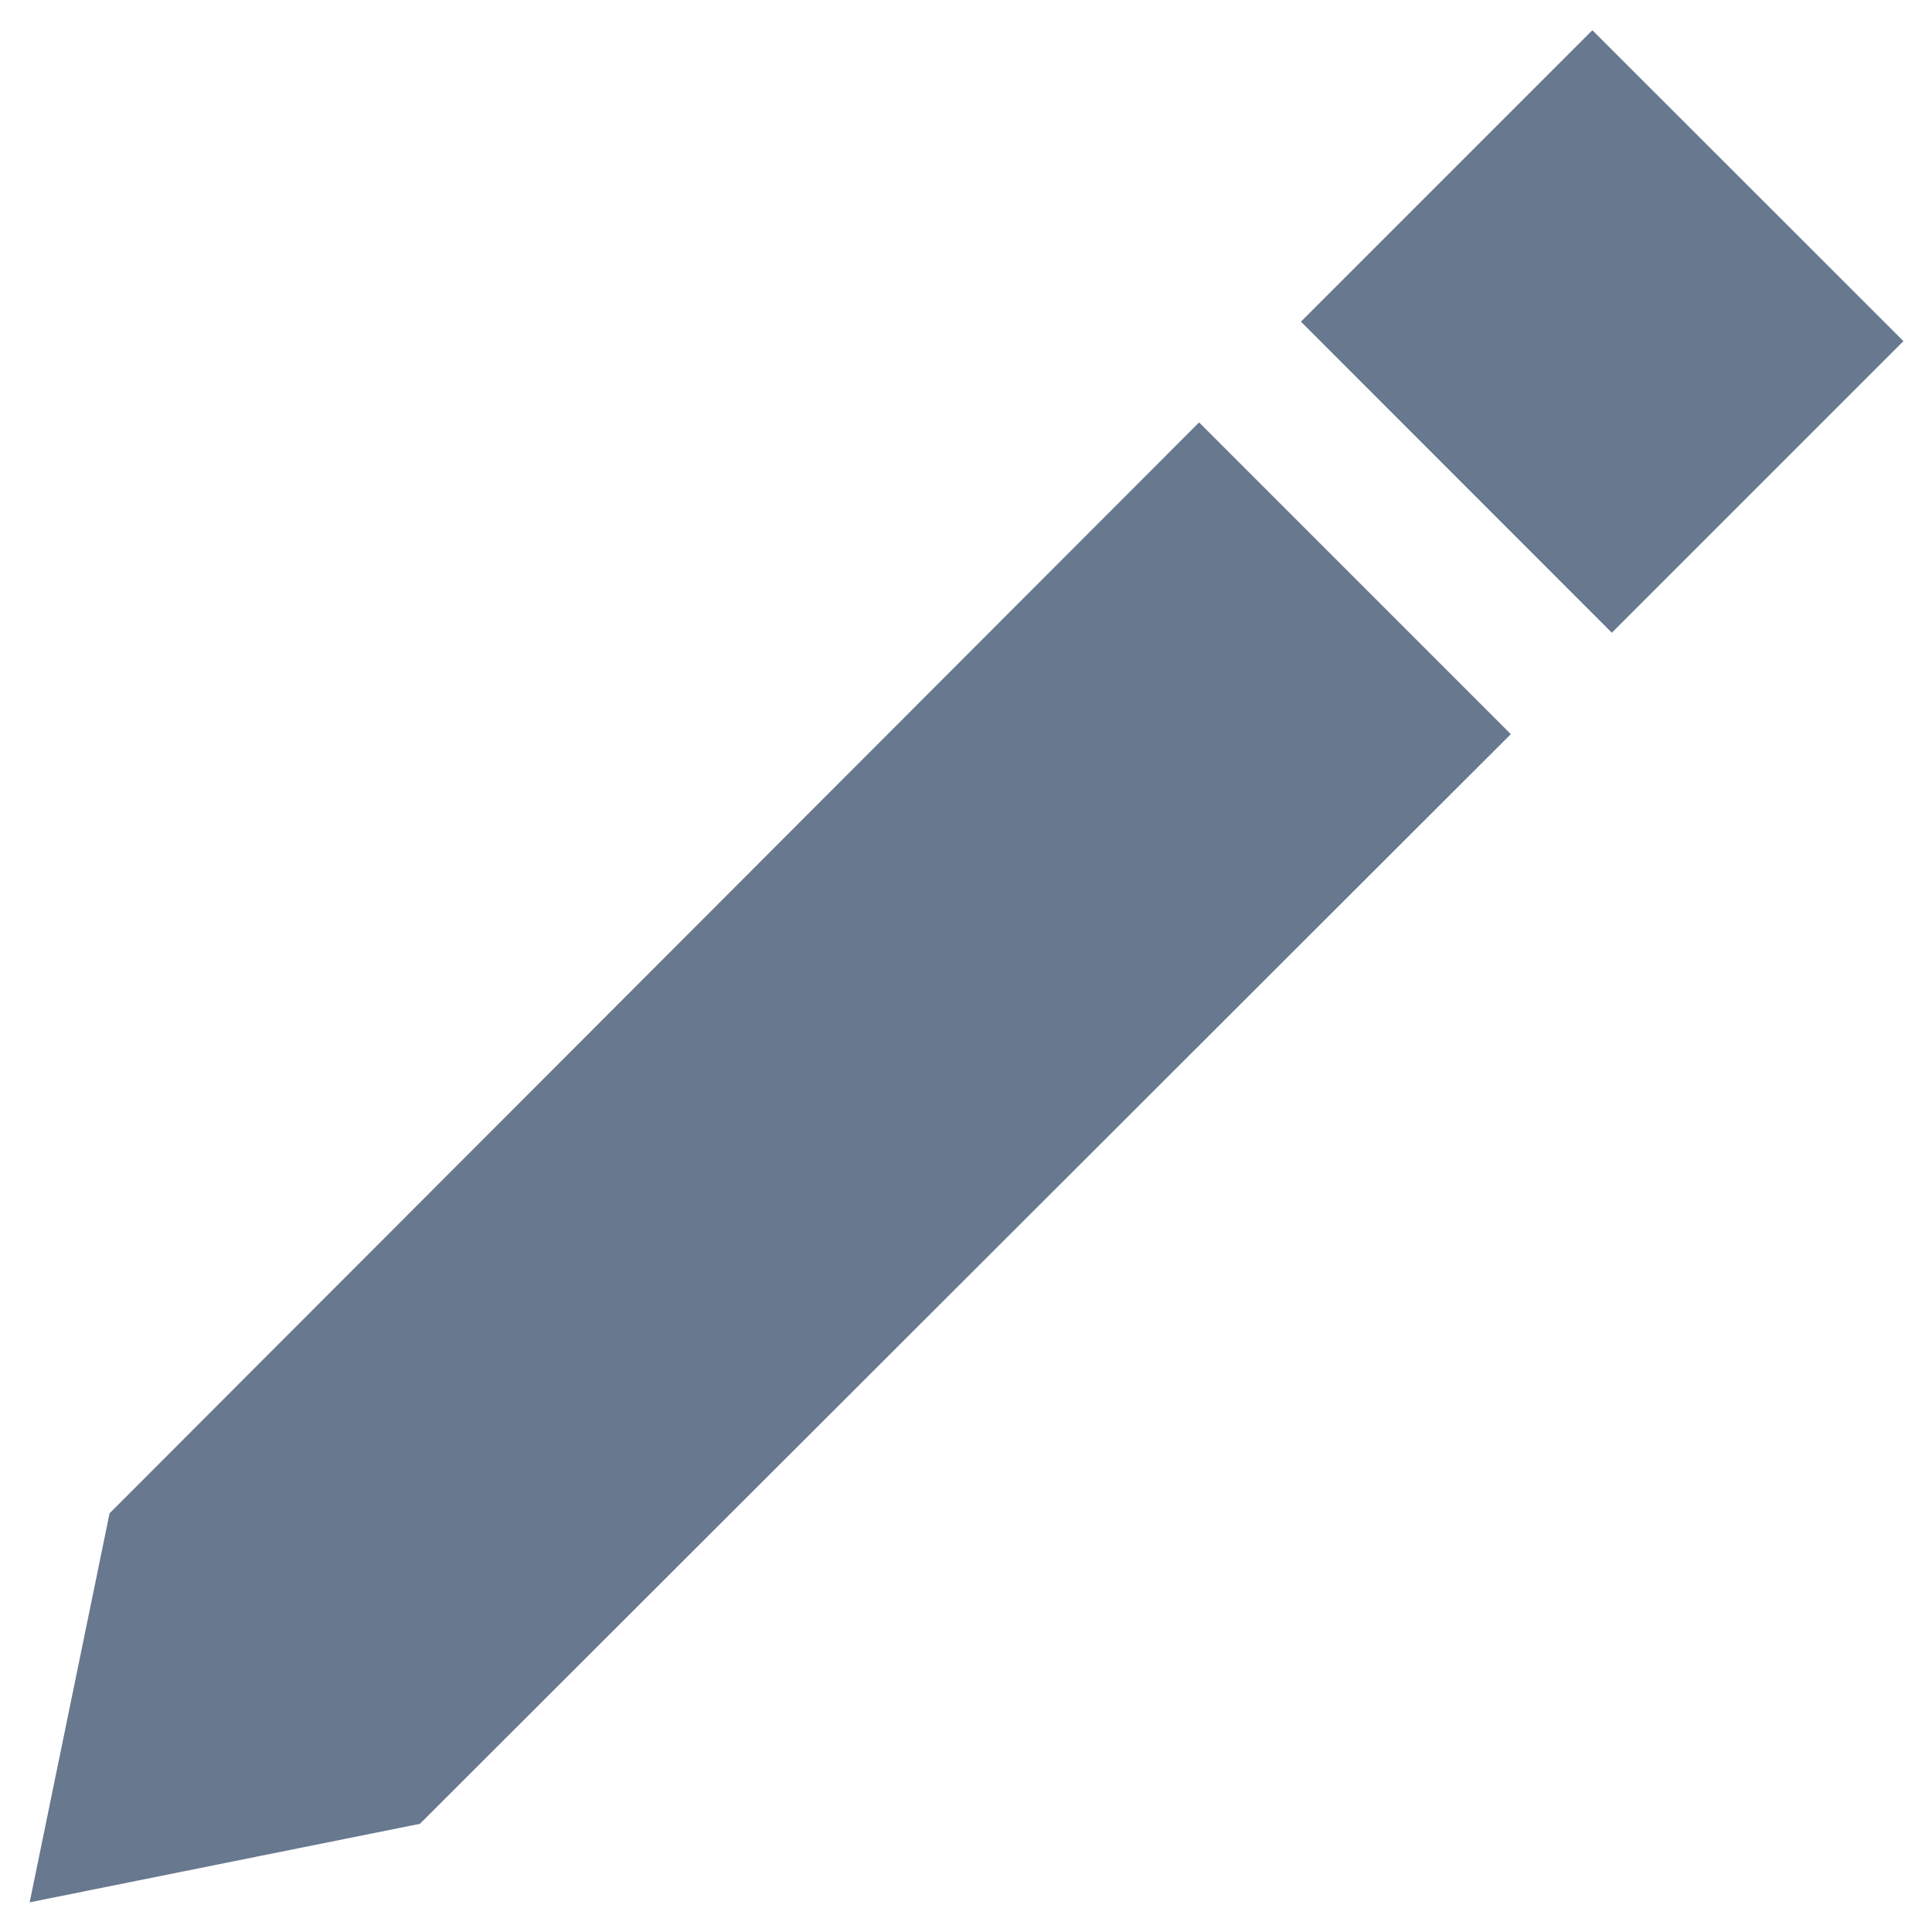 <svg width="14" height="14" viewBox="0 0 14 14" fill="none" xmlns="http://www.w3.org/2000/svg">
<path fill-rule="evenodd" clip-rule="evenodd" d="M9.427 2.331L11.68 4.585L13.793 2.472L11.539 0.219L9.427 2.331ZM0.215 13.785L3.043 13.216L10.948 5.32L8.689 3.061L0.794 10.966L0.215 13.785Z" fill="#68788F"/>
</svg>
